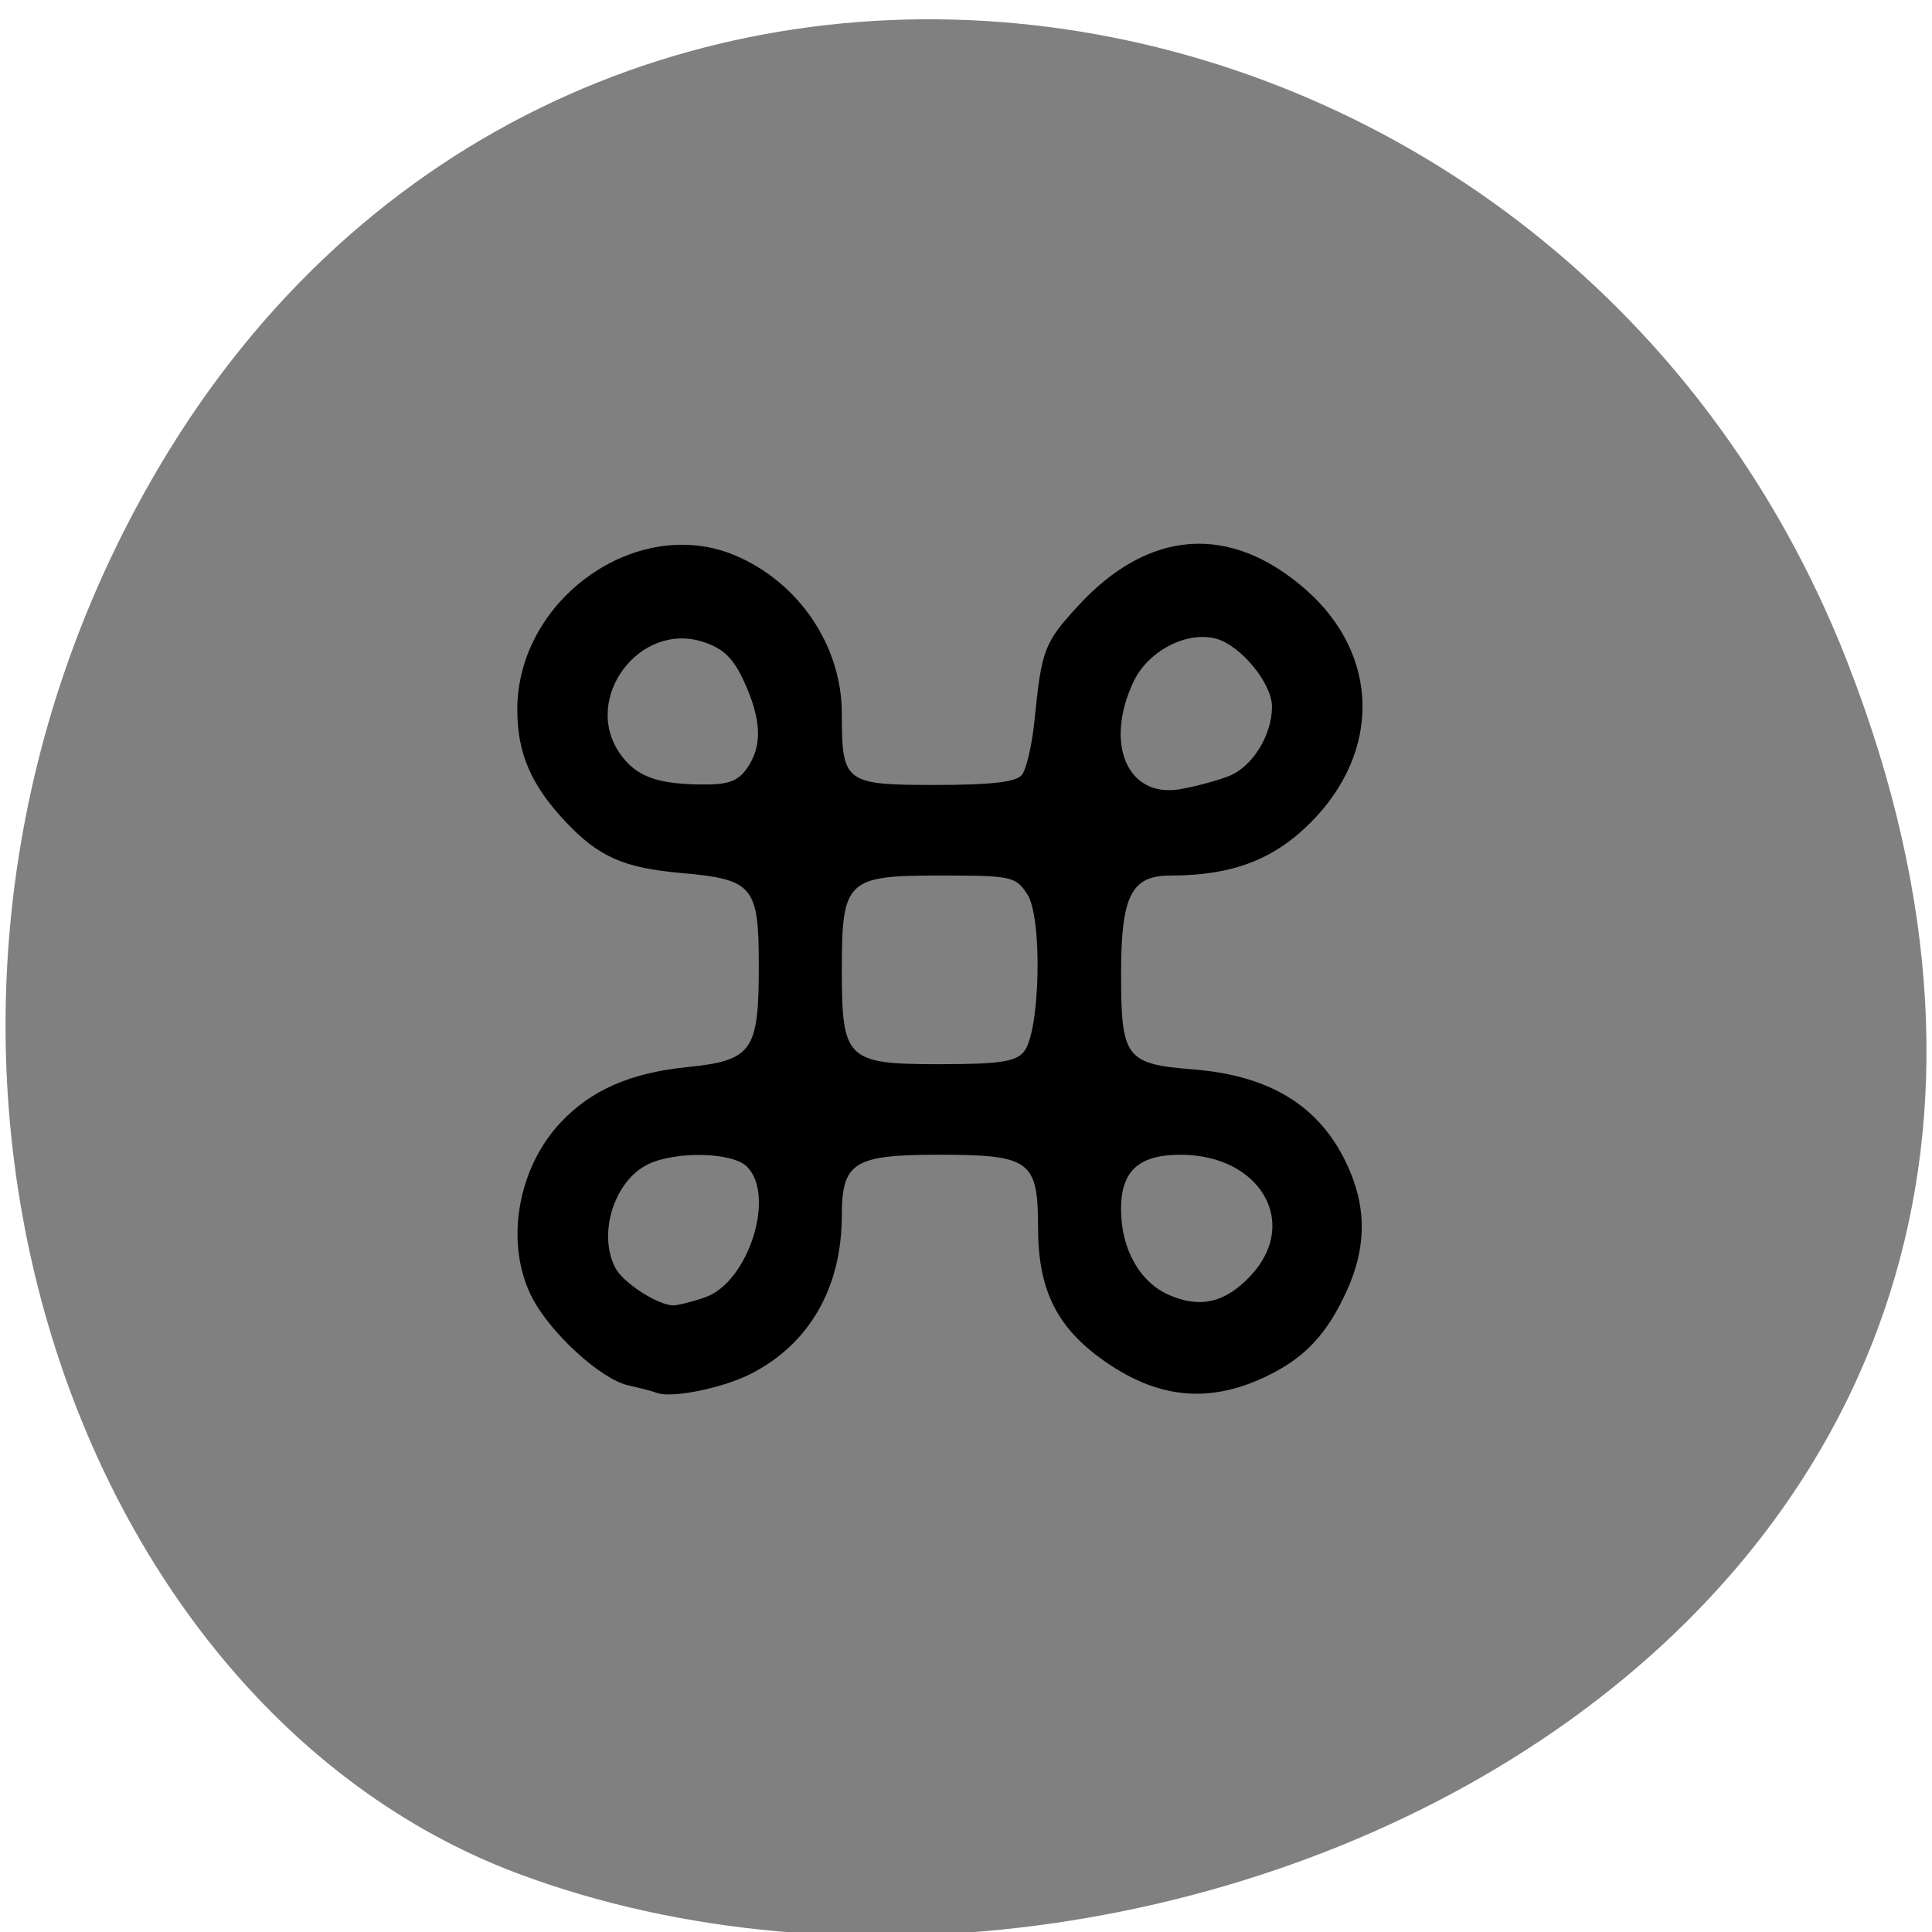<svg xmlns="http://www.w3.org/2000/svg" viewBox="0 0 256 256"><g color="#000" fill="#808080"><path d="m 244.84 882.37 c 49.681 128.5 -89.55 194.42 -176.23 161.67 -60.5 -22.859 -90.65 -113.97 -47.683 -187.62 54.22 -92.93 185.6 -73.16 223.92 25.949 z" transform="matrix(1 0 0 0.992 0 -787.44)"/></g><path d="m 86.28 180.36 c -0.55 -0.208 -2.249 -0.654 -3.775 -0.991 -3.65 -0.806 -10.375 -6.957 -12.797 -11.704 -3.61 -7.08 -1.94 -17.07 3.875 -23.2 4.03 -4.244 9.191 -6.5 16.622 -7.261 8.738 -0.895 9.575 -2.072 9.575 -13.465 0 -10.536 -0.738 -11.422 -10.222 -12.259 -7.706 -0.68 -10.994 -2.139 -15.416 -6.838 -4.552 -4.838 -6.362 -9.06 -6.362 -14.825 0 -14.616 15.824 -25.864 28.782 -20.459 8.491 3.542 14.218 11.99 14.218 20.975 0 9.19 0.372 9.474 12.413 9.474 7.33 0 10.66 -0.383 11.434 -1.316 0.601 -0.724 1.359 -3.986 1.686 -7.25 0.936 -9.361 1.286 -10.281 5.751 -15.14 9.367 -10.202 20.17 -10.98 30.2 -2.174 9.786 8.592 10.04 21.462 0.603 30.896 -4.919 4.919 -10.418 6.988 -18.576 6.988 -5.162 0 -6.507 2.695 -6.507 13.03 0 11.133 0.61 11.943 9.534 12.654 10.702 0.852 17.399 5.243 20.873 13.687 2.132 5.183 1.975 10.188 -0.491 15.628 -2.501 5.517 -5.318 8.632 -9.962 11.01 -8.03 4.117 -15.205 3.453 -22.763 -2.105 -5.833 -4.289 -8.19 -9.244 -8.19 -17.214 0 -8.946 -1.017 -9.695 -13.174 -9.695 -11.248 0 -12.823 0.992 -12.832 8.08 -0.012 9.545 -4.3 16.996 -12.06 20.954 -3.695 1.885 -10.48 3.261 -12.436 2.521 z m 6.387 -12.664 c 5.725 -1.996 9.395 -13.465 5.542 -17.318 -1.884 -1.884 -9.182 -2.096 -12.957 -0.377 -4.585 2.089 -6.894 9.28 -4.447 13.852 1.03 1.925 5.523 4.838 7.576 4.913 0.605 0.022 2.534 -0.46 4.286 -1.07 z m 72.36 -2.941 c 6.441 -6.979 1.17 -15.949 -9.372 -15.949 -5.53 0 -7.878 2.147 -7.878 7.205 0 5.241 2.45 9.646 6.315 11.354 4.186 1.851 7.562 1.045 10.935 -2.611 z m -30.12 -29.601 c 2.163 -2.605 2.492 -17.753 0.453 -20.865 -1.551 -2.367 -2.088 -2.482 -11.547 -2.482 -12.425 0 -13.03 0.584 -13.03 12.5 0 11.898 0.623 12.5 12.934 12.5 7.913 0 10.09 -0.321 11.193 -1.653 z m 27.17 -36.529 c 3.107 -1.222 5.703 -5.406 5.703 -9.192 0 -3.126 -4.217 -8.213 -7.489 -9.03 -3.892 -0.977 -8.932 1.667 -10.839 5.686 -3.929 8.281 -0.814 15.487 6.171 14.275 2.01 -0.349 4.915 -1.129 6.453 -1.735 z m -63.854 -1.041 c 2.046 -2.921 1.936 -6.346 -0.367 -11.418 -1.427 -3.142 -2.732 -4.421 -5.417 -5.307 -8.457 -2.791 -16.15 7.514 -11.05 14.797 2.076 2.964 4.783 4.01 10.586 4.087 3.759 0.051 5 -0.379 6.25 -2.159 z" transform="translate(0.764 4.204)"/></svg>